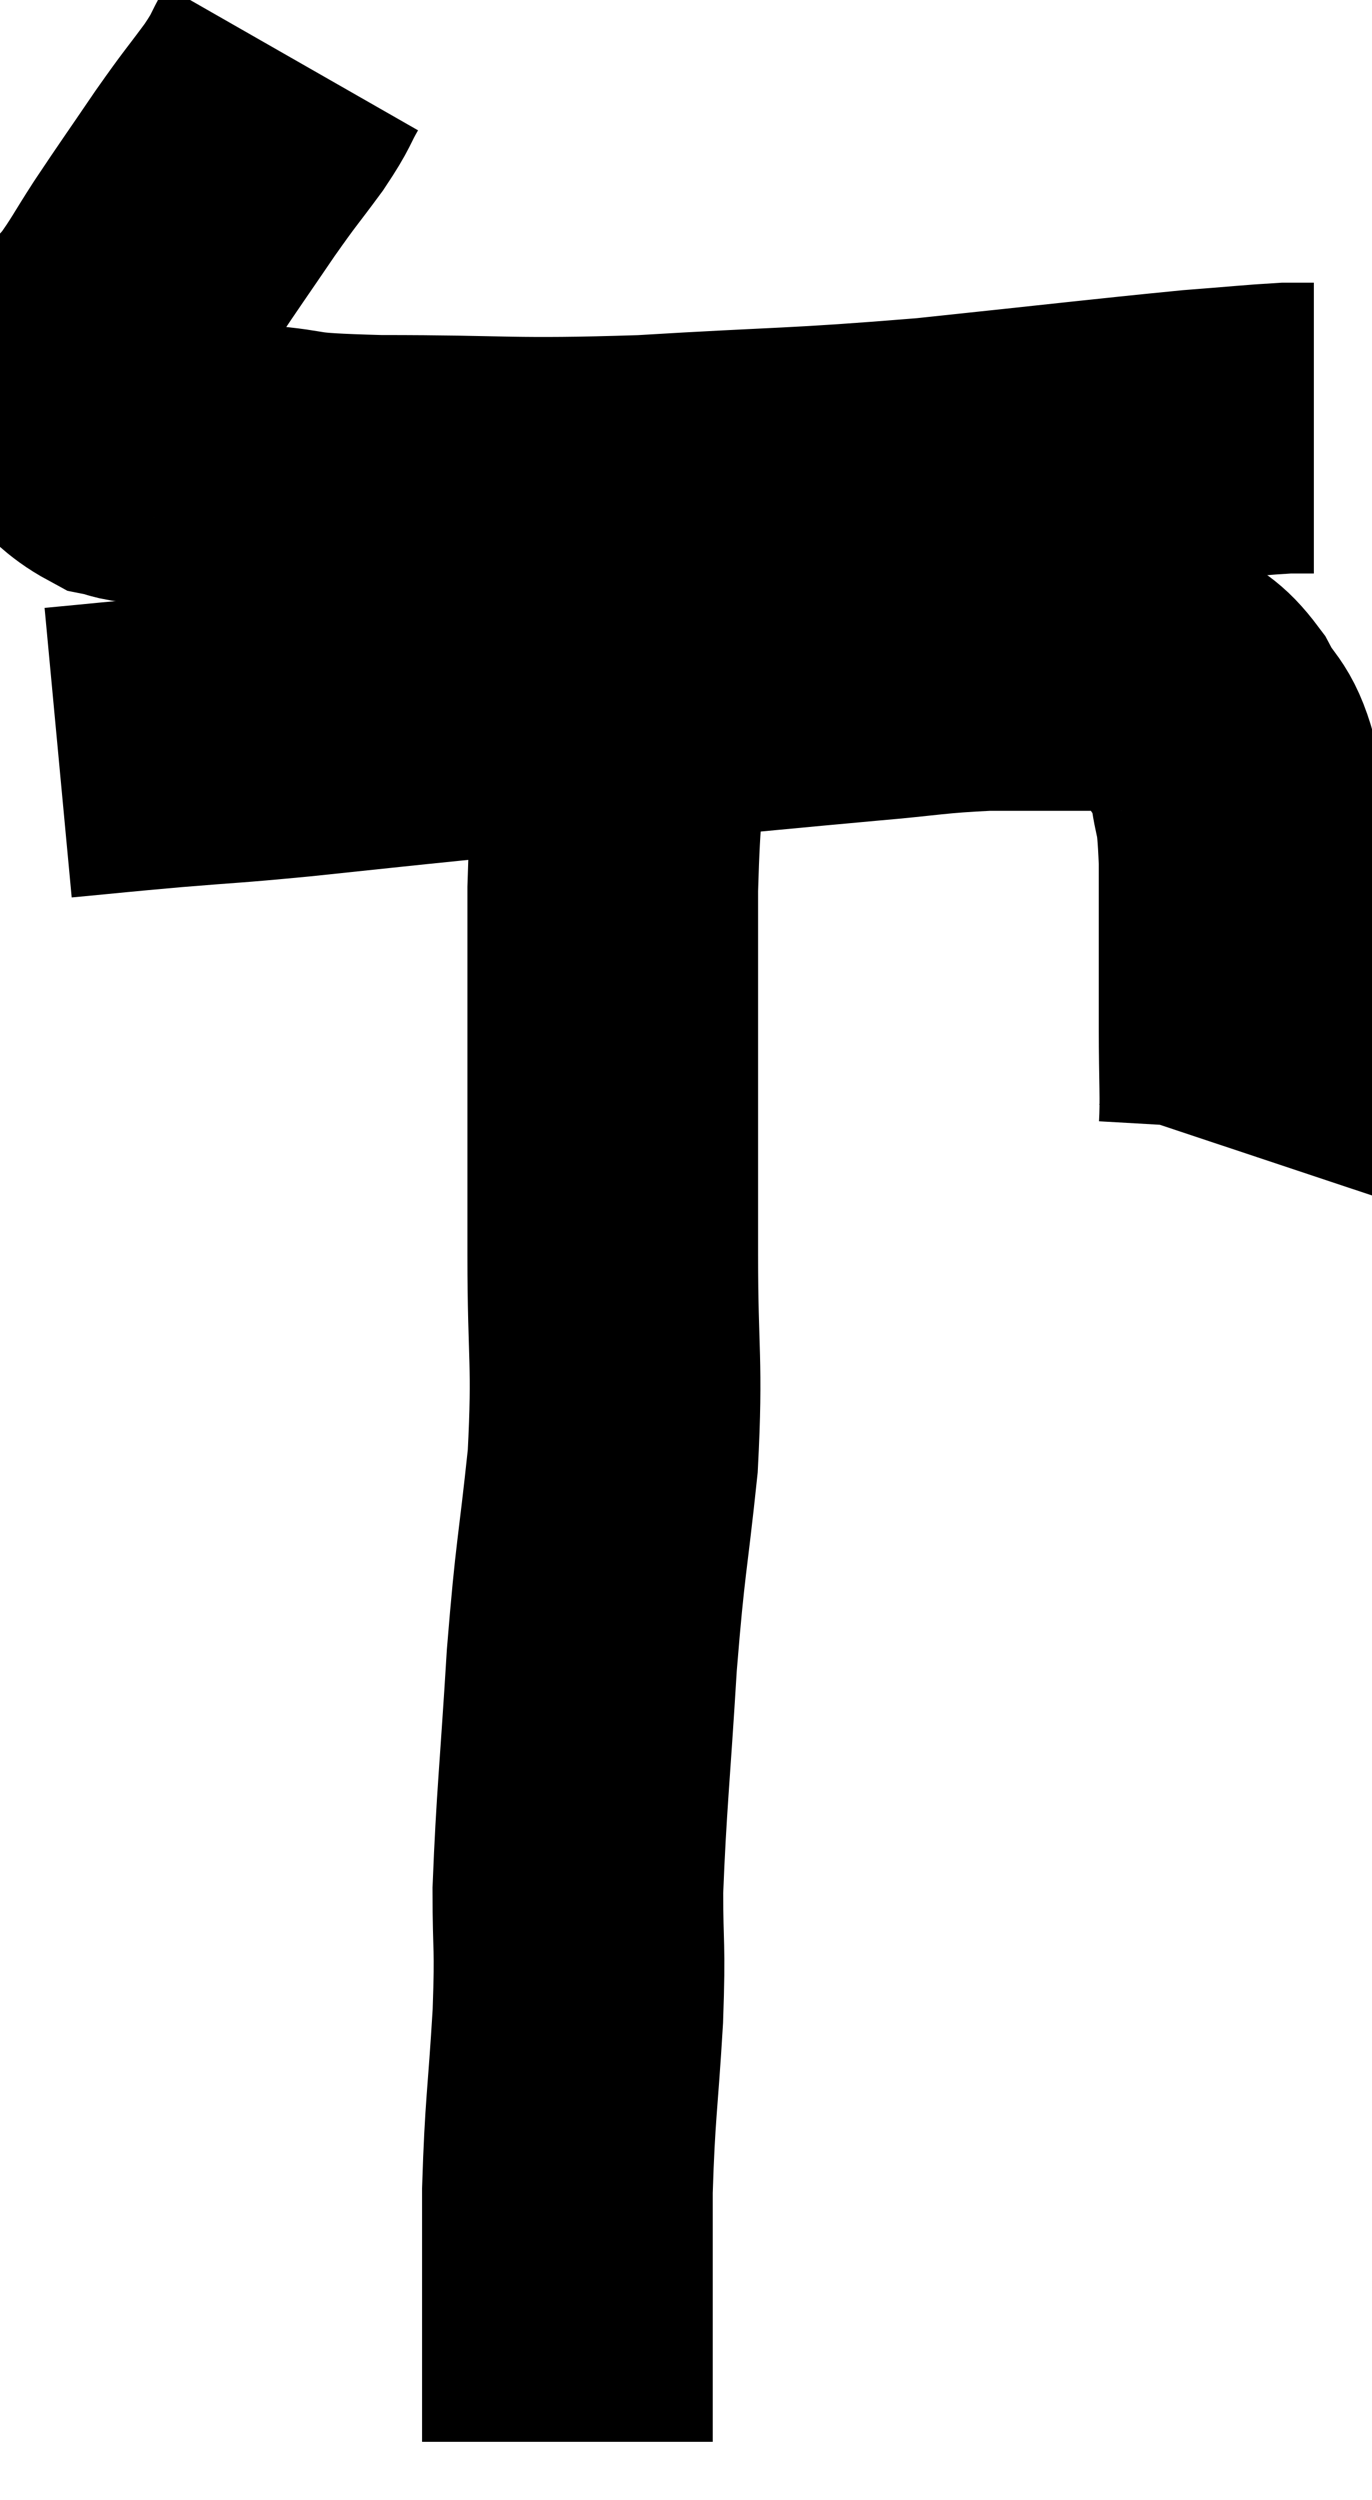 <svg xmlns="http://www.w3.org/2000/svg" viewBox="10.64 2.96 23.6 42.98" width="23.6" height="42.98"><path d="M 15.66 3.96 C 15.42 4.38, 15.51 4.305, 15.18 4.8 C 14.76 5.37, 14.805 5.28, 14.34 5.94 C 13.83 6.69, 13.74 6.81, 13.32 7.44 C 12.99 7.95, 12.96 8.04, 12.66 8.46 C 12.39 8.79, 12.33 8.79, 12.12 9.12 C 11.97 9.45, 11.895 9.54, 11.82 9.78 C 11.82 9.93, 11.61 9.84, 11.82 10.08 C 12.24 10.41, 12.3 10.545, 12.66 10.74 C 12.96 10.8, 12.675 10.785, 13.26 10.86 C 14.13 10.95, 14.025 10.95, 15 11.04 C 16.08 11.13, 15.48 11.175, 17.16 11.22 C 19.44 11.22, 19.35 11.295, 21.72 11.22 C 24.18 11.07, 24.27 11.115, 26.64 10.92 C 28.92 10.68, 29.67 10.59, 31.2 10.44 C 31.98 10.38, 32.25 10.35, 32.76 10.32 C 33 10.32, 33.12 10.32, 33.24 10.32 L 33.24 10.32" fill="none" stroke="black" stroke-width="5"></path><path d="M 11.64 15.9 C 12.6 15.81, 12.54 15.81, 13.56 15.72 C 14.64 15.63, 14.46 15.66, 15.72 15.54 C 17.16 15.39, 17.115 15.39, 18.6 15.24 C 20.13 15.09, 19.935 15.105, 21.66 14.94 C 23.58 14.76, 24.015 14.715, 25.5 14.58 C 26.55 14.49, 26.64 14.445, 27.6 14.4 C 28.47 14.4, 28.665 14.4, 29.34 14.4 C 29.82 14.4, 29.985 14.355, 30.3 14.4 C 30.45 14.49, 30.345 14.37, 30.6 14.58 C 30.96 14.91, 31.005 14.82, 31.32 15.24 C 31.59 15.75, 31.68 15.63, 31.86 16.26 C 31.95 17.01, 31.995 16.665, 32.04 17.76 C 32.04 19.2, 32.04 19.485, 32.04 20.64 C 32.04 21.51, 32.07 21.855, 32.04 22.38 C 31.98 22.56, 31.95 22.65, 31.92 22.74 L 31.92 22.74" fill="none" stroke="black" stroke-width="5"></path><path d="M 21.36 15.48 C 21.27 16.86, 21.225 16.68, 21.18 18.24 C 21.18 19.98, 21.18 20.145, 21.18 21.72 C 21.18 23.13, 21.18 22.95, 21.18 24.54 C 21.18 26.31, 21.27 26.34, 21.18 28.08 C 21 29.79, 20.97 29.655, 20.82 31.5 C 20.7 33.48, 20.64 33.93, 20.58 35.46 C 20.58 36.54, 20.625 36.33, 20.58 37.62 C 20.49 39.12, 20.445 39.195, 20.4 40.62 C 20.4 41.97, 20.4 42.315, 20.4 43.32 C 20.4 43.98, 20.4 44.235, 20.4 44.64 C 20.4 44.79, 20.4 44.865, 20.4 44.94 C 20.4 44.94, 20.4 44.94, 20.4 44.94 L 20.4 44.94" fill="none" stroke="black" stroke-width="5"></path></svg>